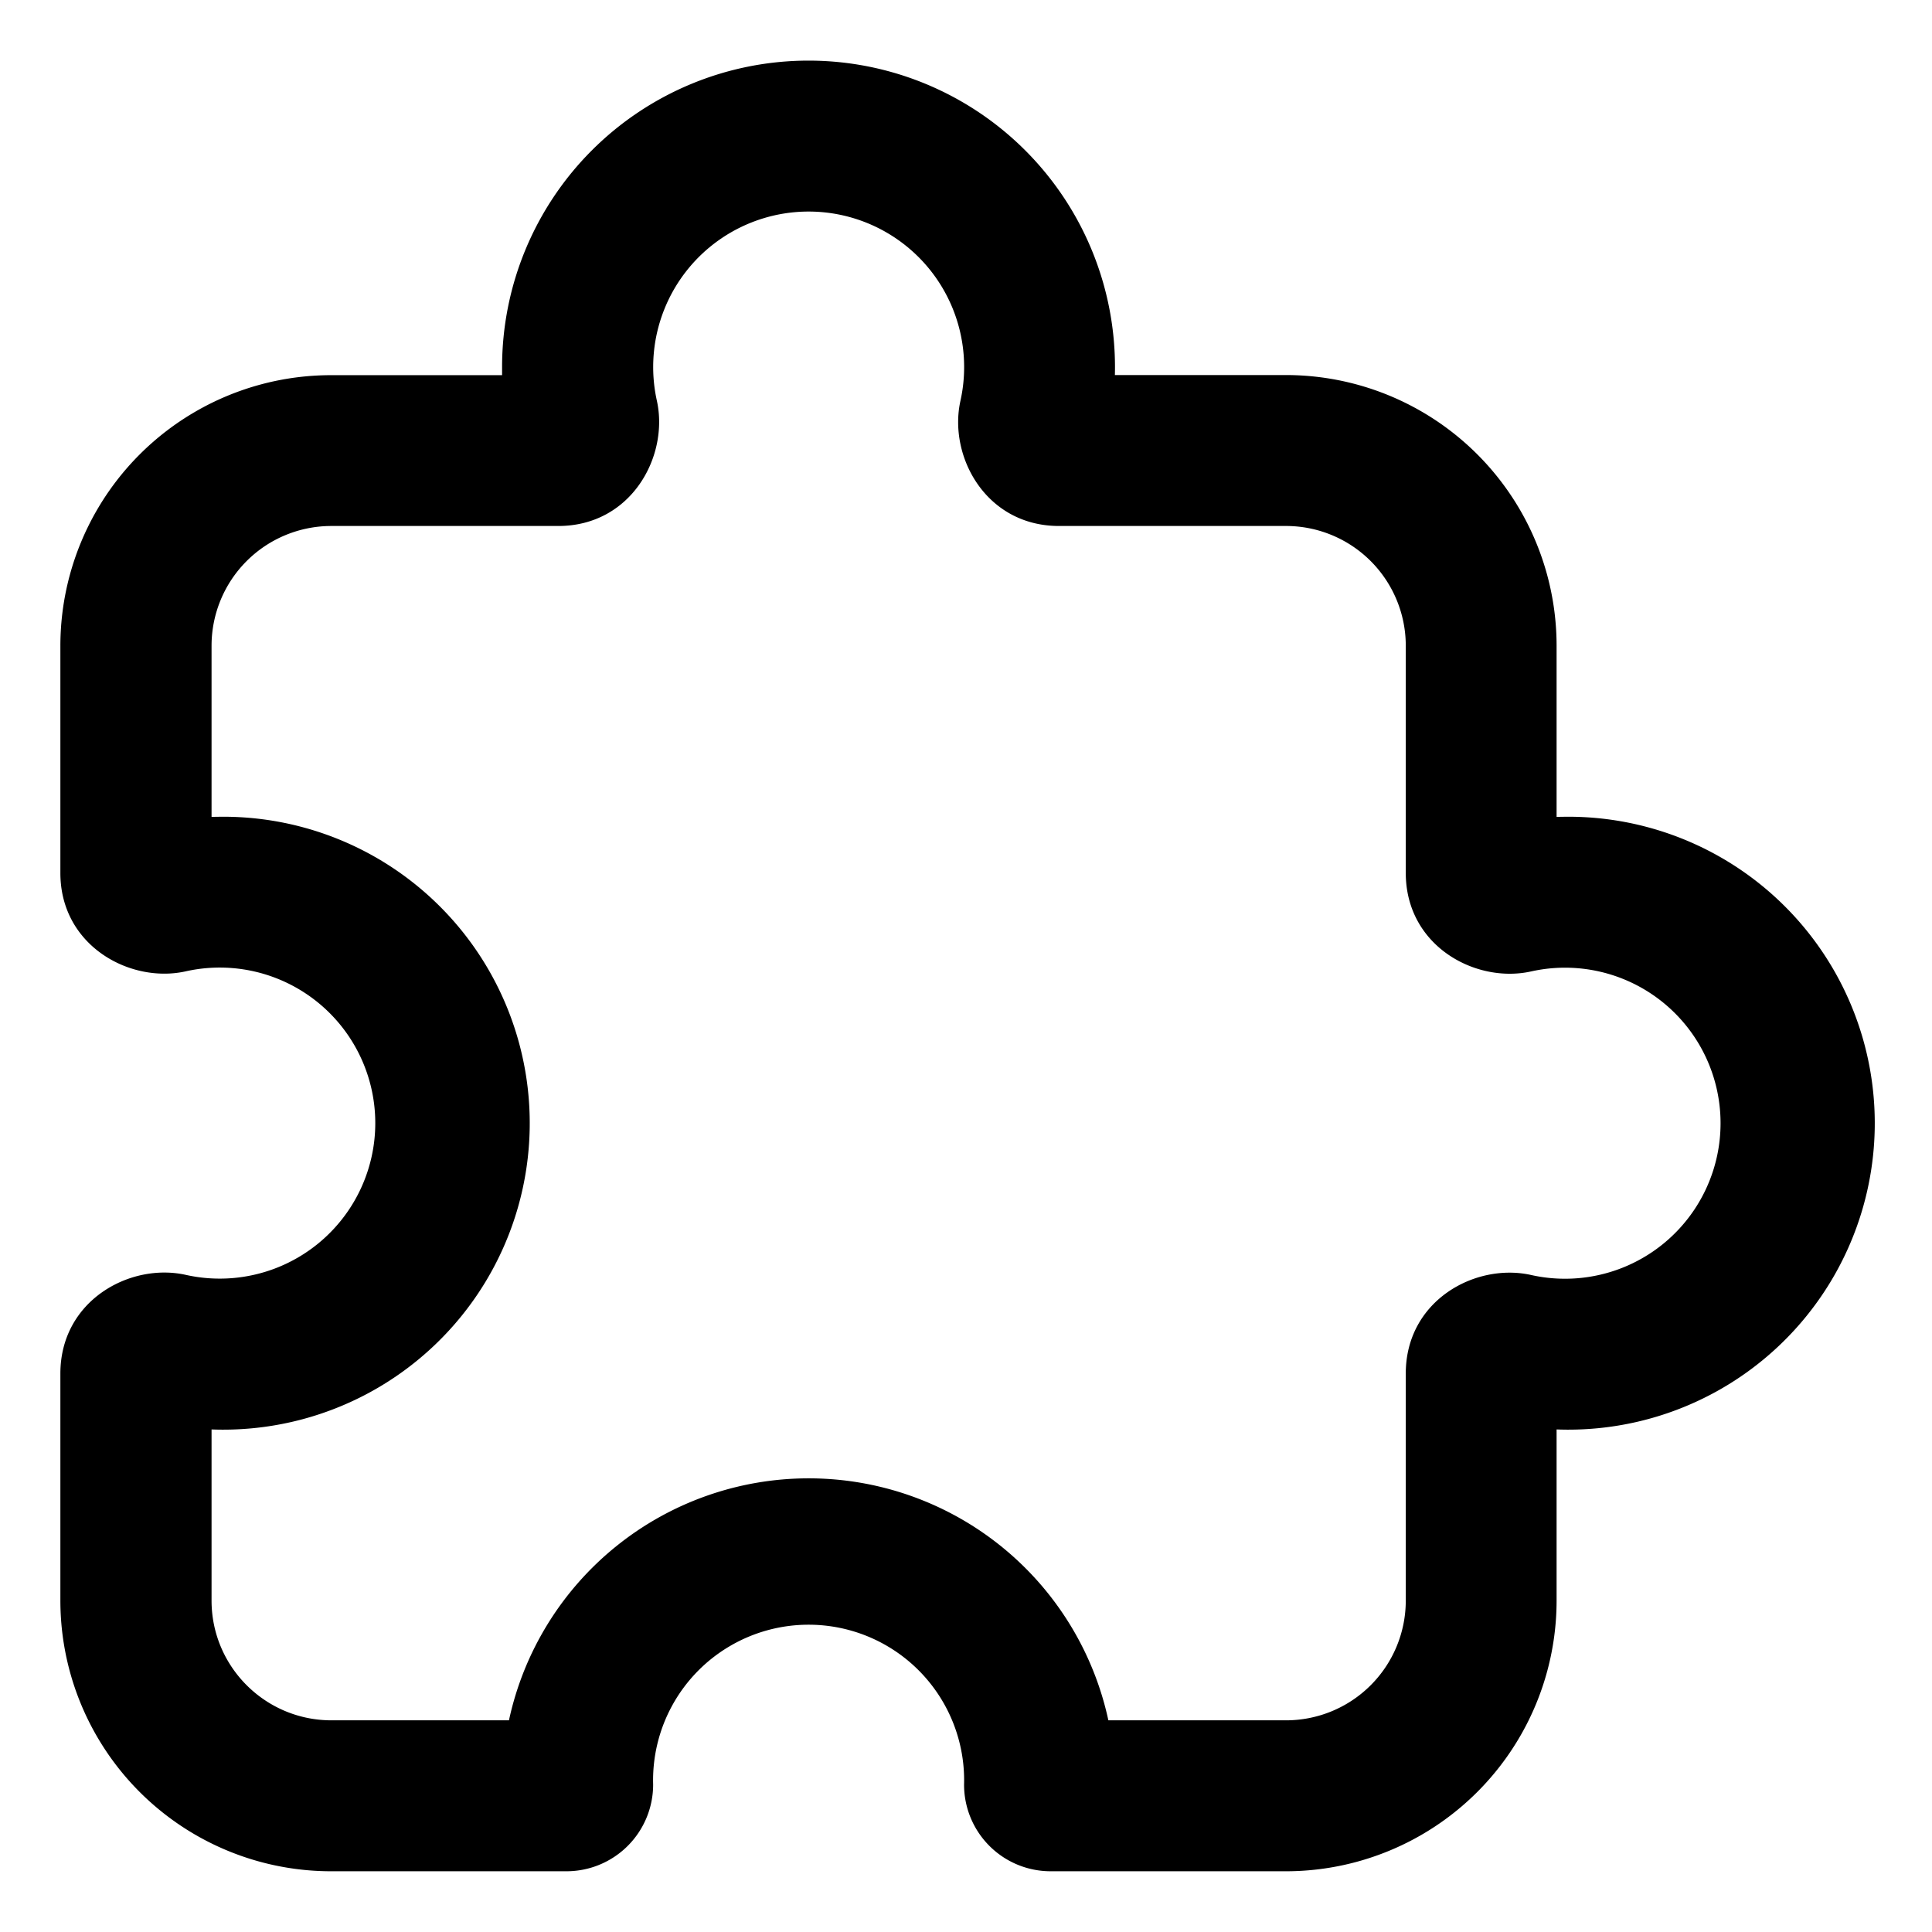 <svg xmlns="http://www.w3.org/2000/svg" width="16" height="16" fill="currentColor" viewBox="0 0 16 16">
  <path fill="#000" fill-rule="evenodd" d="M6.696 1.752A1.288 1.288 0 0 0 5.44 3.319c.101.46-.212 1.037-.816 1.037h-1.88a.992.992 0 0 0-.992.992v1.417l.07-.001a2.538 2.538 0 1 1-.07 5.074v1.417c0 .548.445.992.993.992h1.47a2.539 2.539 0 0 1 4.964 0h1.47a.992.992 0 0 0 .993-.992v-1.88c0-.606.578-.919 1.038-.816a1.288 1.288 0 1 0 0-2.514c-.46.102-1.038-.211-1.038-.816v-1.88a.992.992 0 0 0-.993-.993H8.77c-.605 0-.918-.577-.816-1.037a1.288 1.288 0 0 0-1.257-1.567Zm0-1.25a2.538 2.538 0 0 1 2.537 2.604h1.415a2.242 2.242 0 0 1 2.243 2.242v1.417l.07-.001a2.538 2.538 0 1 1-.07 5.074v1.417a2.242 2.242 0 0 1-2.243 2.242H8.7a.717.717 0 0 1-.716-.718 1.288 1.288 0 1 0-2.575 0 .718.718 0 0 1-.717.718H2.744A2.242 2.242 0 0 1 .5 13.255v-1.88c0-.605.578-.92 1.039-.817a1.288 1.288 0 1 0 0-2.514C1.08 8.147.5 7.834.5 7.23V5.35a2.242 2.242 0 0 1 2.243-2.243h1.415V3.04A2.538 2.538 0 0 1 6.696.502Z" clip-rule="evenodd"/>
</svg>
